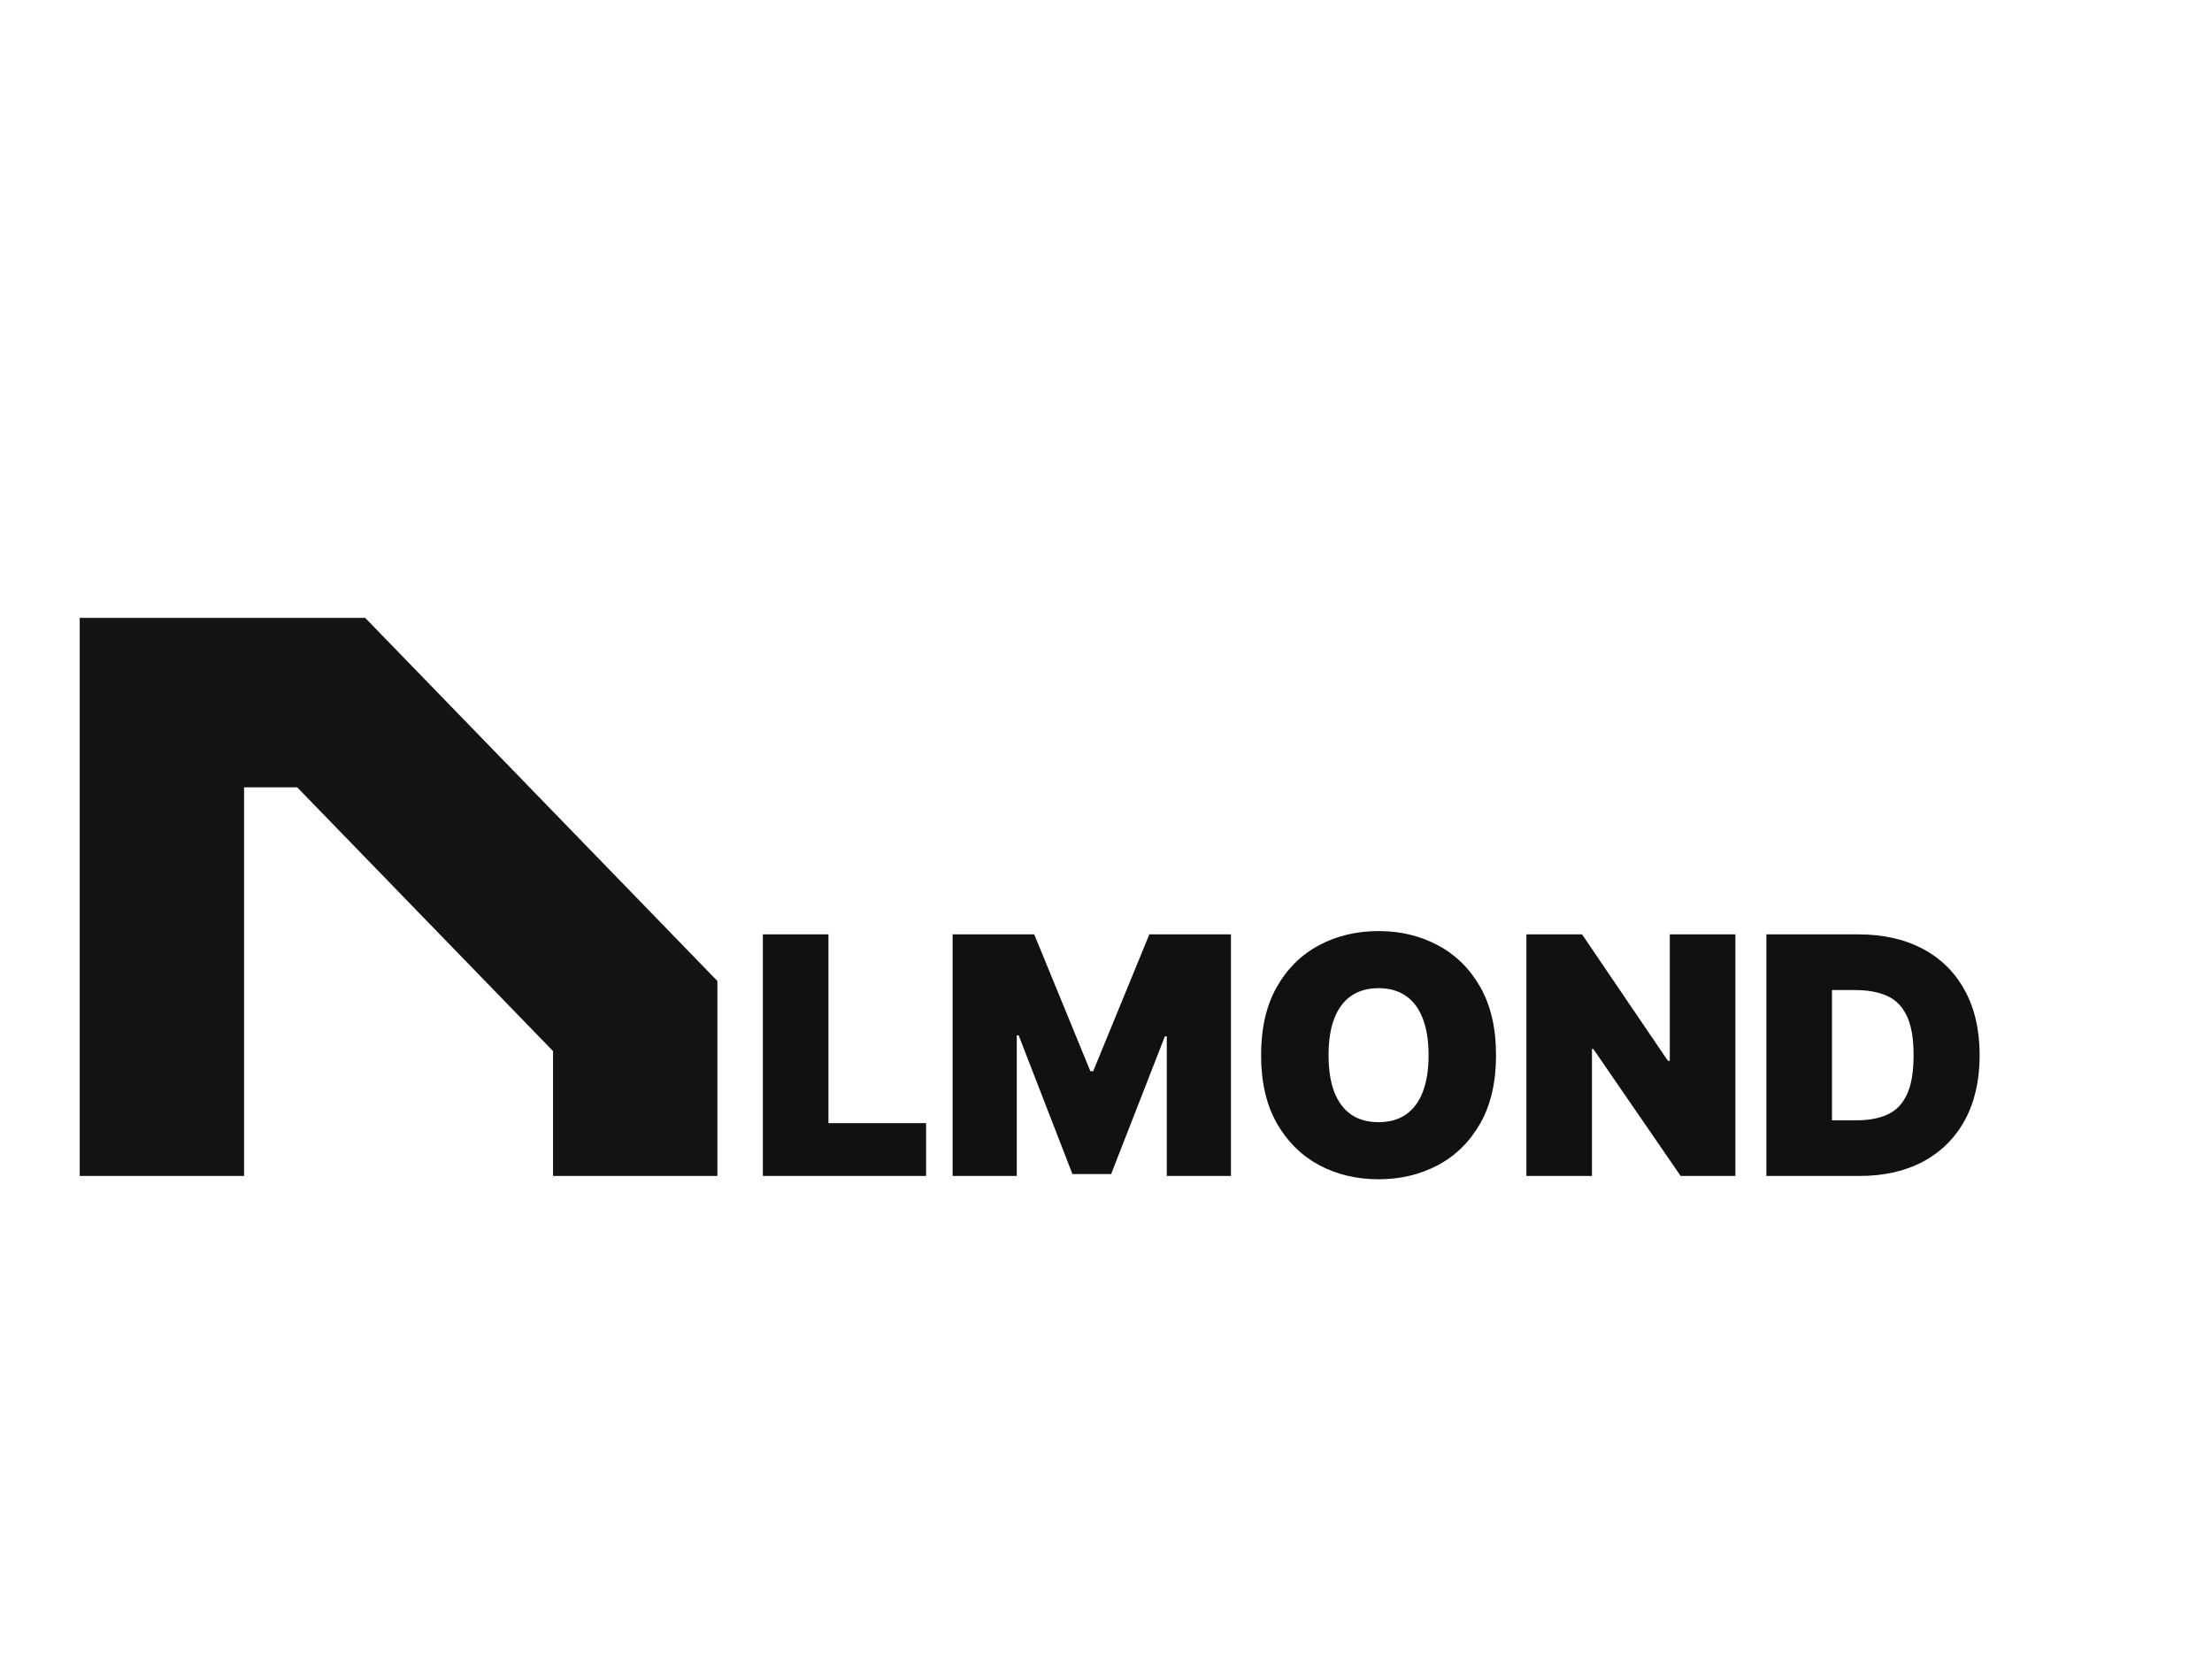<svg width="666" height="498" viewBox="0 0 666 498" fill="none" xmlns="http://www.w3.org/2000/svg">
<path d="M109.953 186L216 295.315V354H166.512V316.411L89.489 237.014H73.488V354H24V186H109.953Z" fill="#141415"/>
<path d="M229.688 354V281.273H249.432V338.091H278.835V354H229.688ZM286.816 281.273H311.39L328.294 322.466H329.146L346.049 281.273H370.623V354H351.305V311.955H350.737L334.544 353.432H322.896L306.703 311.67H306.135V354H286.816V281.273ZM450.435 317.636C450.435 325.733 448.861 332.563 445.712 338.126C442.563 343.666 438.314 347.868 432.963 350.733C427.613 353.574 421.647 354.994 415.066 354.994C408.437 354.994 402.447 353.562 397.097 350.697C391.77 347.809 387.533 343.595 384.384 338.055C381.259 332.492 379.696 325.686 379.696 317.636C379.696 309.54 381.259 302.722 384.384 297.182C387.533 291.618 391.77 287.416 397.097 284.575C402.447 281.711 408.437 280.278 415.066 280.278C421.647 280.278 427.613 281.711 432.963 284.575C438.314 287.416 442.563 291.618 445.712 297.182C448.861 302.722 450.435 309.54 450.435 317.636ZM430.123 317.636C430.123 313.28 429.542 309.611 428.382 306.628C427.246 303.621 425.553 301.348 423.304 299.81C421.079 298.247 418.333 297.466 415.066 297.466C411.799 297.466 409.041 298.247 406.792 299.81C404.566 301.348 402.873 303.621 401.713 306.628C400.577 309.611 400.009 313.28 400.009 317.636C400.009 321.992 400.577 325.674 401.713 328.68C402.873 331.663 404.566 333.936 406.792 335.499C409.041 337.037 411.799 337.807 415.066 337.807C418.333 337.807 421.079 337.037 423.304 335.499C425.553 333.936 427.246 331.663 428.382 328.68C429.542 325.674 430.123 321.992 430.123 317.636ZM522.496 281.273V354H506.019L479.741 315.79H479.315V354H459.57V281.273H476.332L502.184 319.341H502.752V281.273H522.496ZM559.819 354H531.836V281.273H559.535C567.016 281.273 573.479 282.729 578.924 285.641C584.393 288.529 588.607 292.696 591.566 298.141C594.549 303.562 596.04 310.061 596.04 317.636C596.04 325.212 594.561 331.723 591.602 337.168C588.642 342.589 584.452 346.756 579.031 349.668C573.609 352.556 567.205 354 559.819 354ZM551.58 337.239H559.109C562.707 337.239 565.773 336.659 568.306 335.499C570.863 334.339 572.804 332.338 574.13 329.497C575.479 326.656 576.154 322.703 576.154 317.636C576.154 312.57 575.468 308.616 574.094 305.776C572.745 302.935 570.756 300.934 568.129 299.774C565.524 298.614 562.328 298.034 558.54 298.034H551.58V337.239Z" fill="#111111"/>
</svg>
